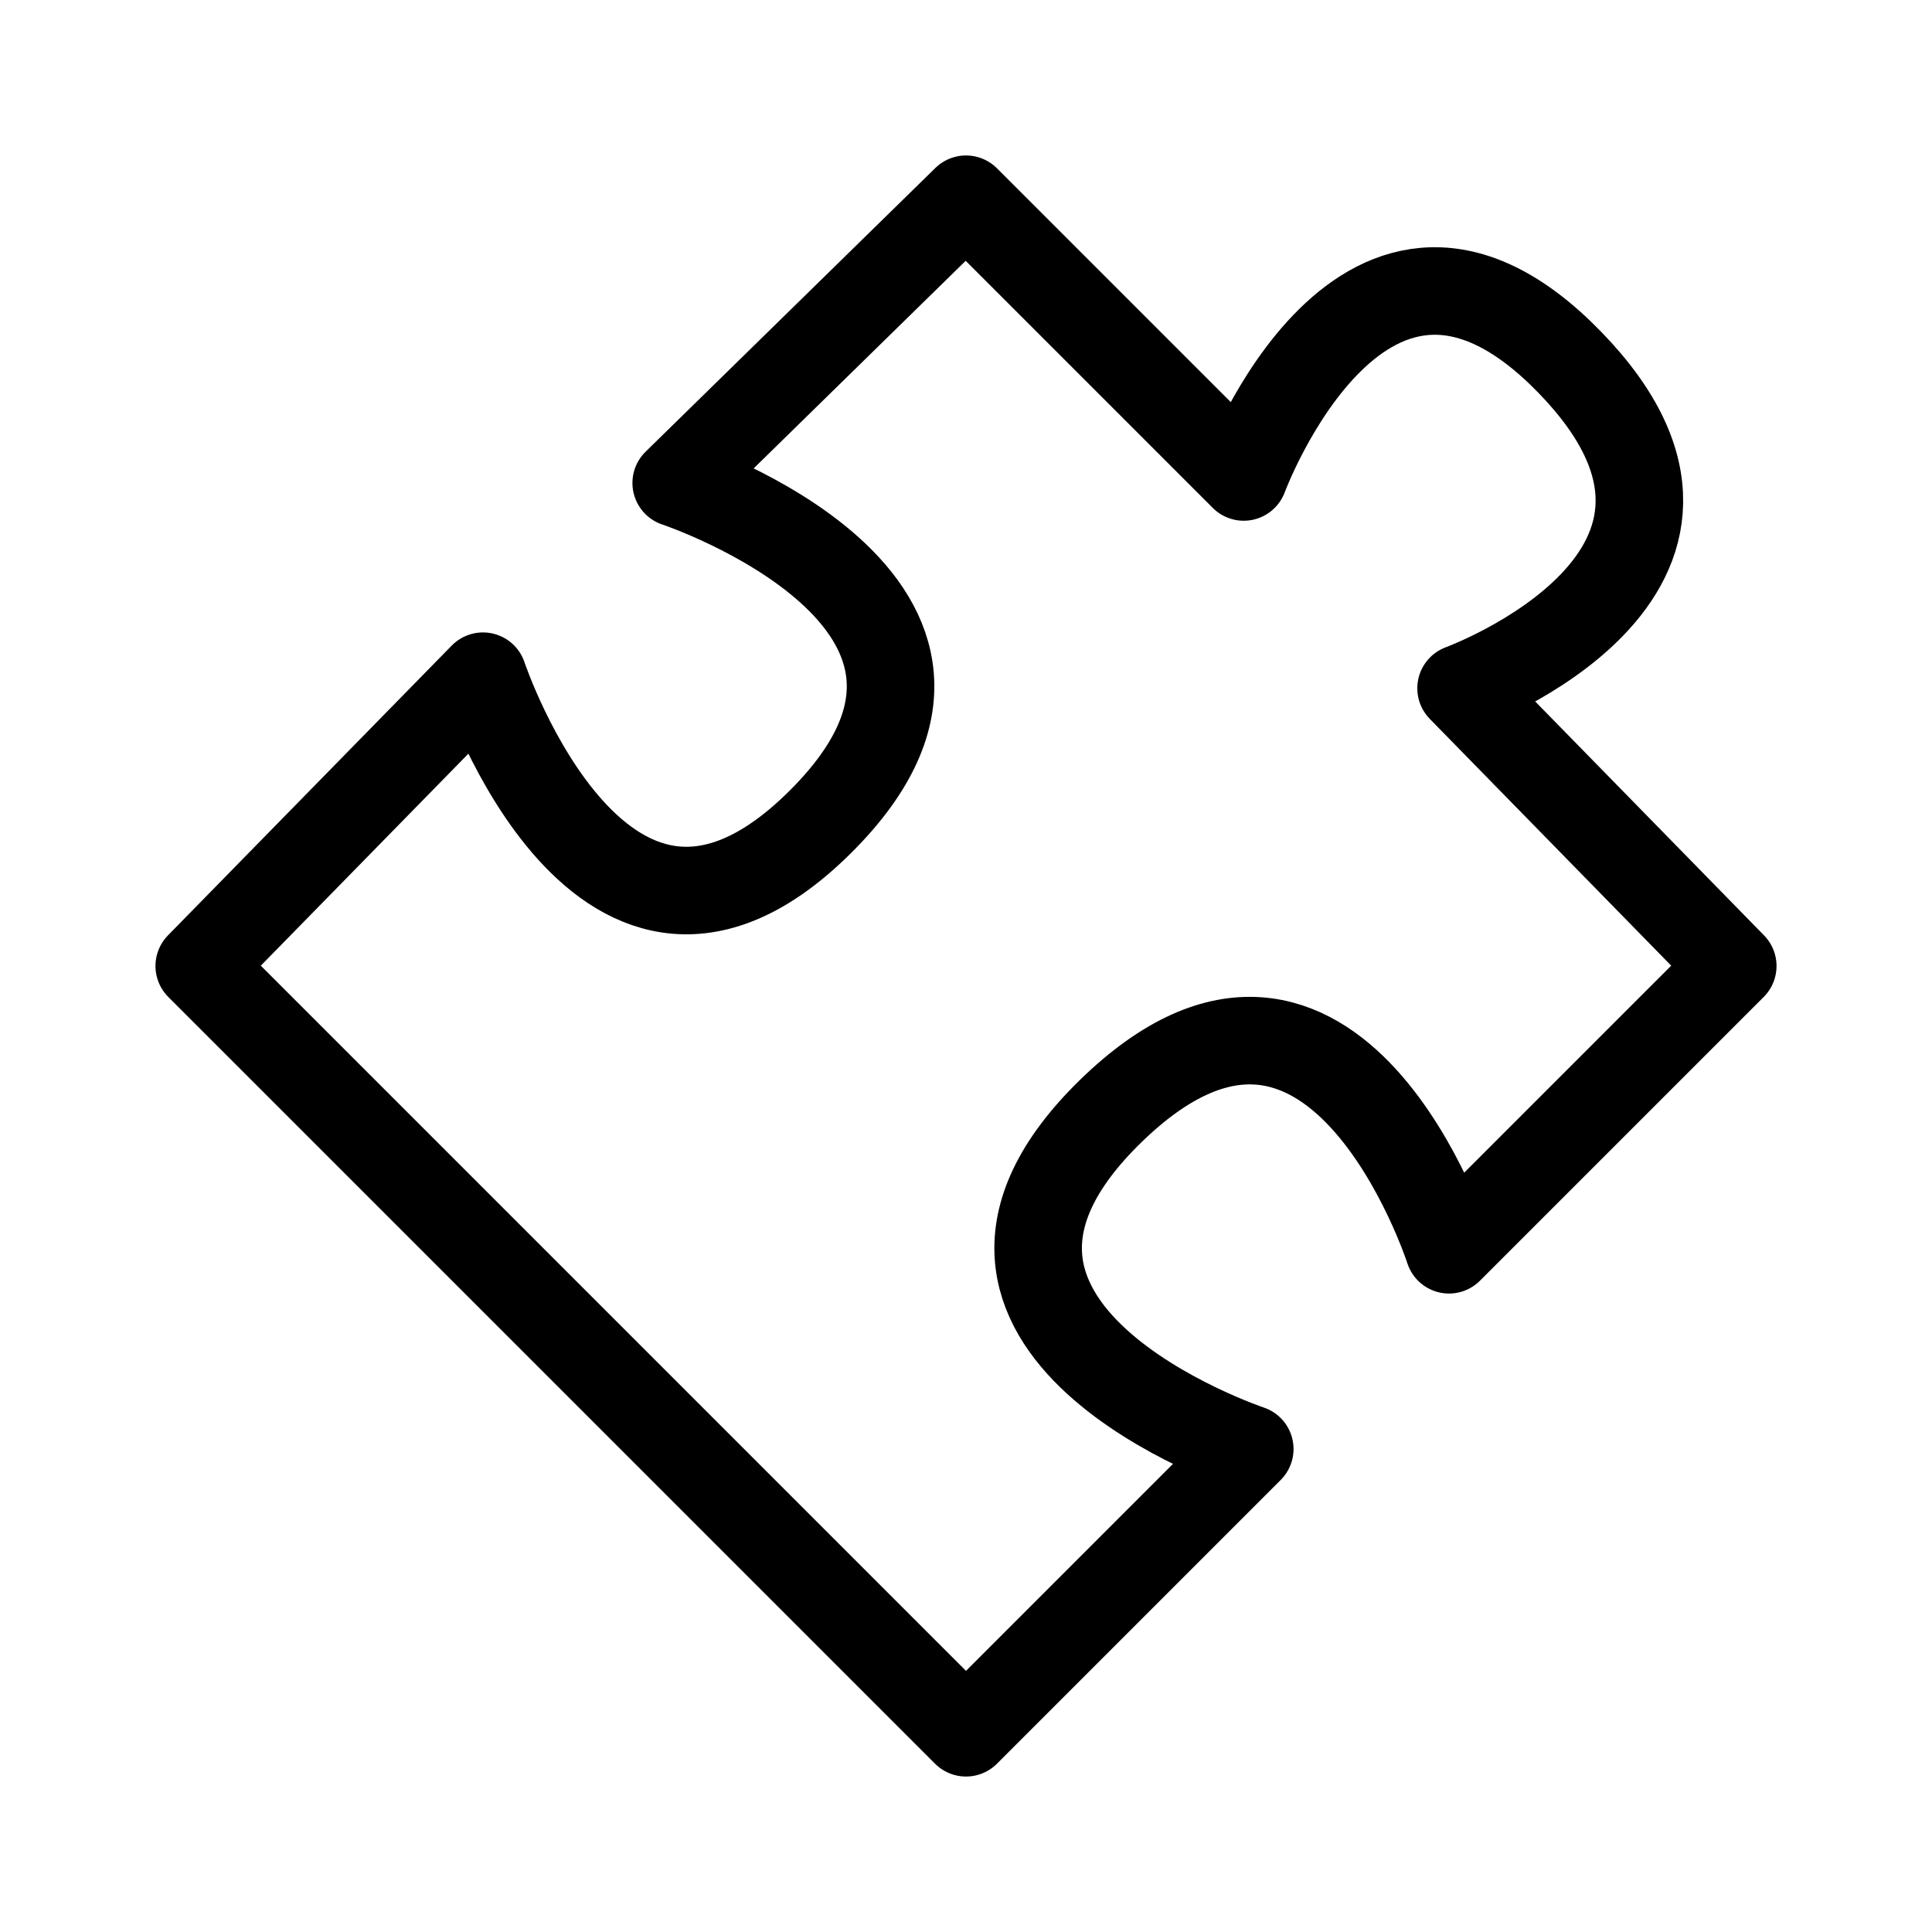 <svg id="cat-pg" xmlns="http://www.w3.org/2000/svg" width="32" height="32" viewBox="0 0 32 32"><defs><style>.cls-1{fill:none;stroke:#000;stroke-linejoin:round;stroke-width:1.45px;}</style></defs><path class="cls-1" d="M16,3.3l4.6,4.6S22.6,2.5,26,6s-1.8,5.4-1.8,5.4L28.7,16,24,20.7s-1.9-5.9-5.6-2.3S20.7,24,20.7,24L16,28.7,3.3,16,8,11.2s2,6,5.6,2.4S11.2,8,11.2,8Z"/></svg>